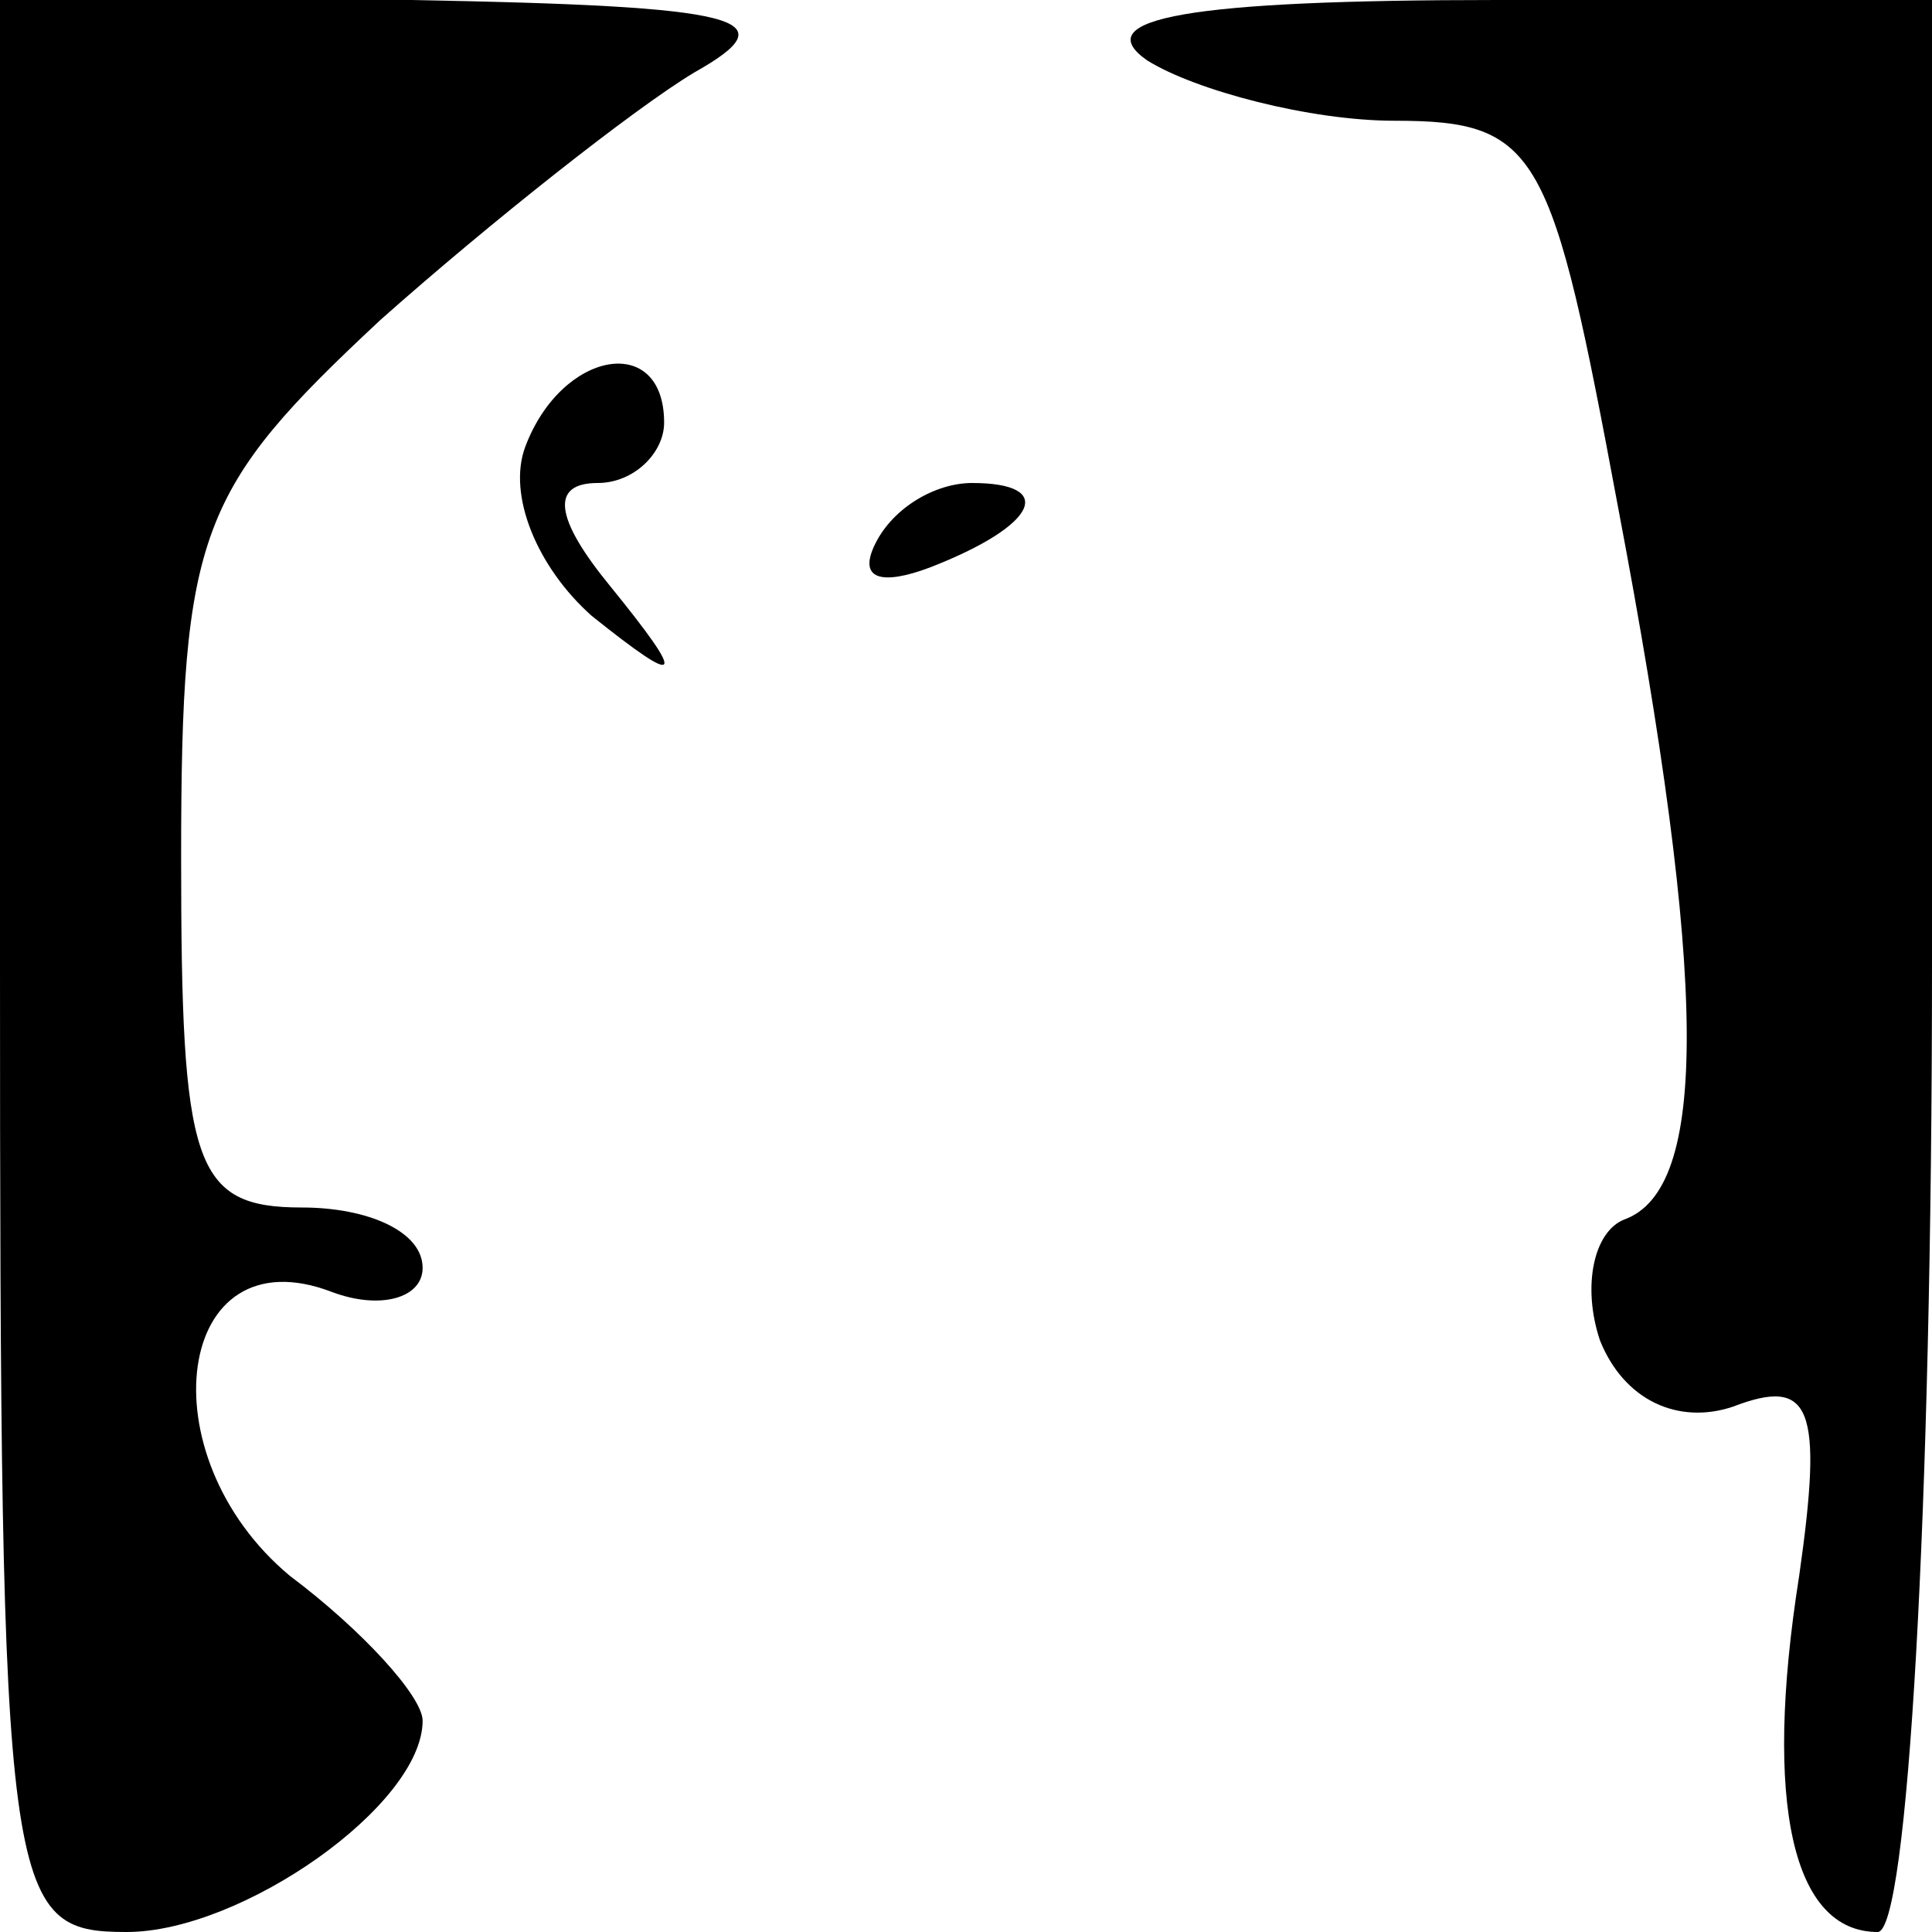 <?xml version="1.0" standalone="no"?>
<!DOCTYPE svg PUBLIC "-//W3C//DTD SVG 20010904//EN"
 "http://www.w3.org/TR/2001/REC-SVG-20010904/DTD/svg10.dtd">
<svg version="1.0" xmlns="http://www.w3.org/2000/svg"
 width="32pt" height="32pt" viewBox="0 0 32 32"
 preserveAspectRatio="xMidYMid meet">
<g transform="translate(0,32) scale(0.1,-0.1)"
fill="#000000" stroke="none">
<path fill="#000000" stroke="none" d="M0 160 c0 -155 1 -160 21 -160 19 0 49
21 49 35 0 4 -10 15 -22 24 -24 20 -19 57 7 47 8 -3 15 -1 15 4 0 6 -9 10 -20
10 -18 0 -20 7 -20 58 0 54 3 61 33 89 18 16 42 35 52 41 16 9 8 11 -47 12
l-68 0 0 -160z"/>
<path fill="#000000" stroke="none" d="M190 310 c8 -5 27 -10 41 -10 24 0 26
-5 37 -64 15 -79 15 -113 1 -118 -5 -2 -7 -11 -4 -20 4 -10 13 -14 22 -11 13
5 15 0 11 -28 -6 -38 -1 -59 13 -59 5 0 9 70 9 160 l0 160 -72 0 c-51 0 -68
-3 -58 -10z"/>
<path fill="#000000" stroke="none" d="M87 246 c-3 -8 2 -20 11 -28 15 -12 16
-11 3 5 -9 11 -10 17 -2 17 6 0 11 5 11 10 0 15 -17 12 -23 -4z"/>
<path fill="#000000" stroke="none" d="M145 230 c-3 -6 1 -7 9 -4 18 7 21 14
7 14 -6 0 -13 -4 -16 -10z"/>
</g>
</svg>
